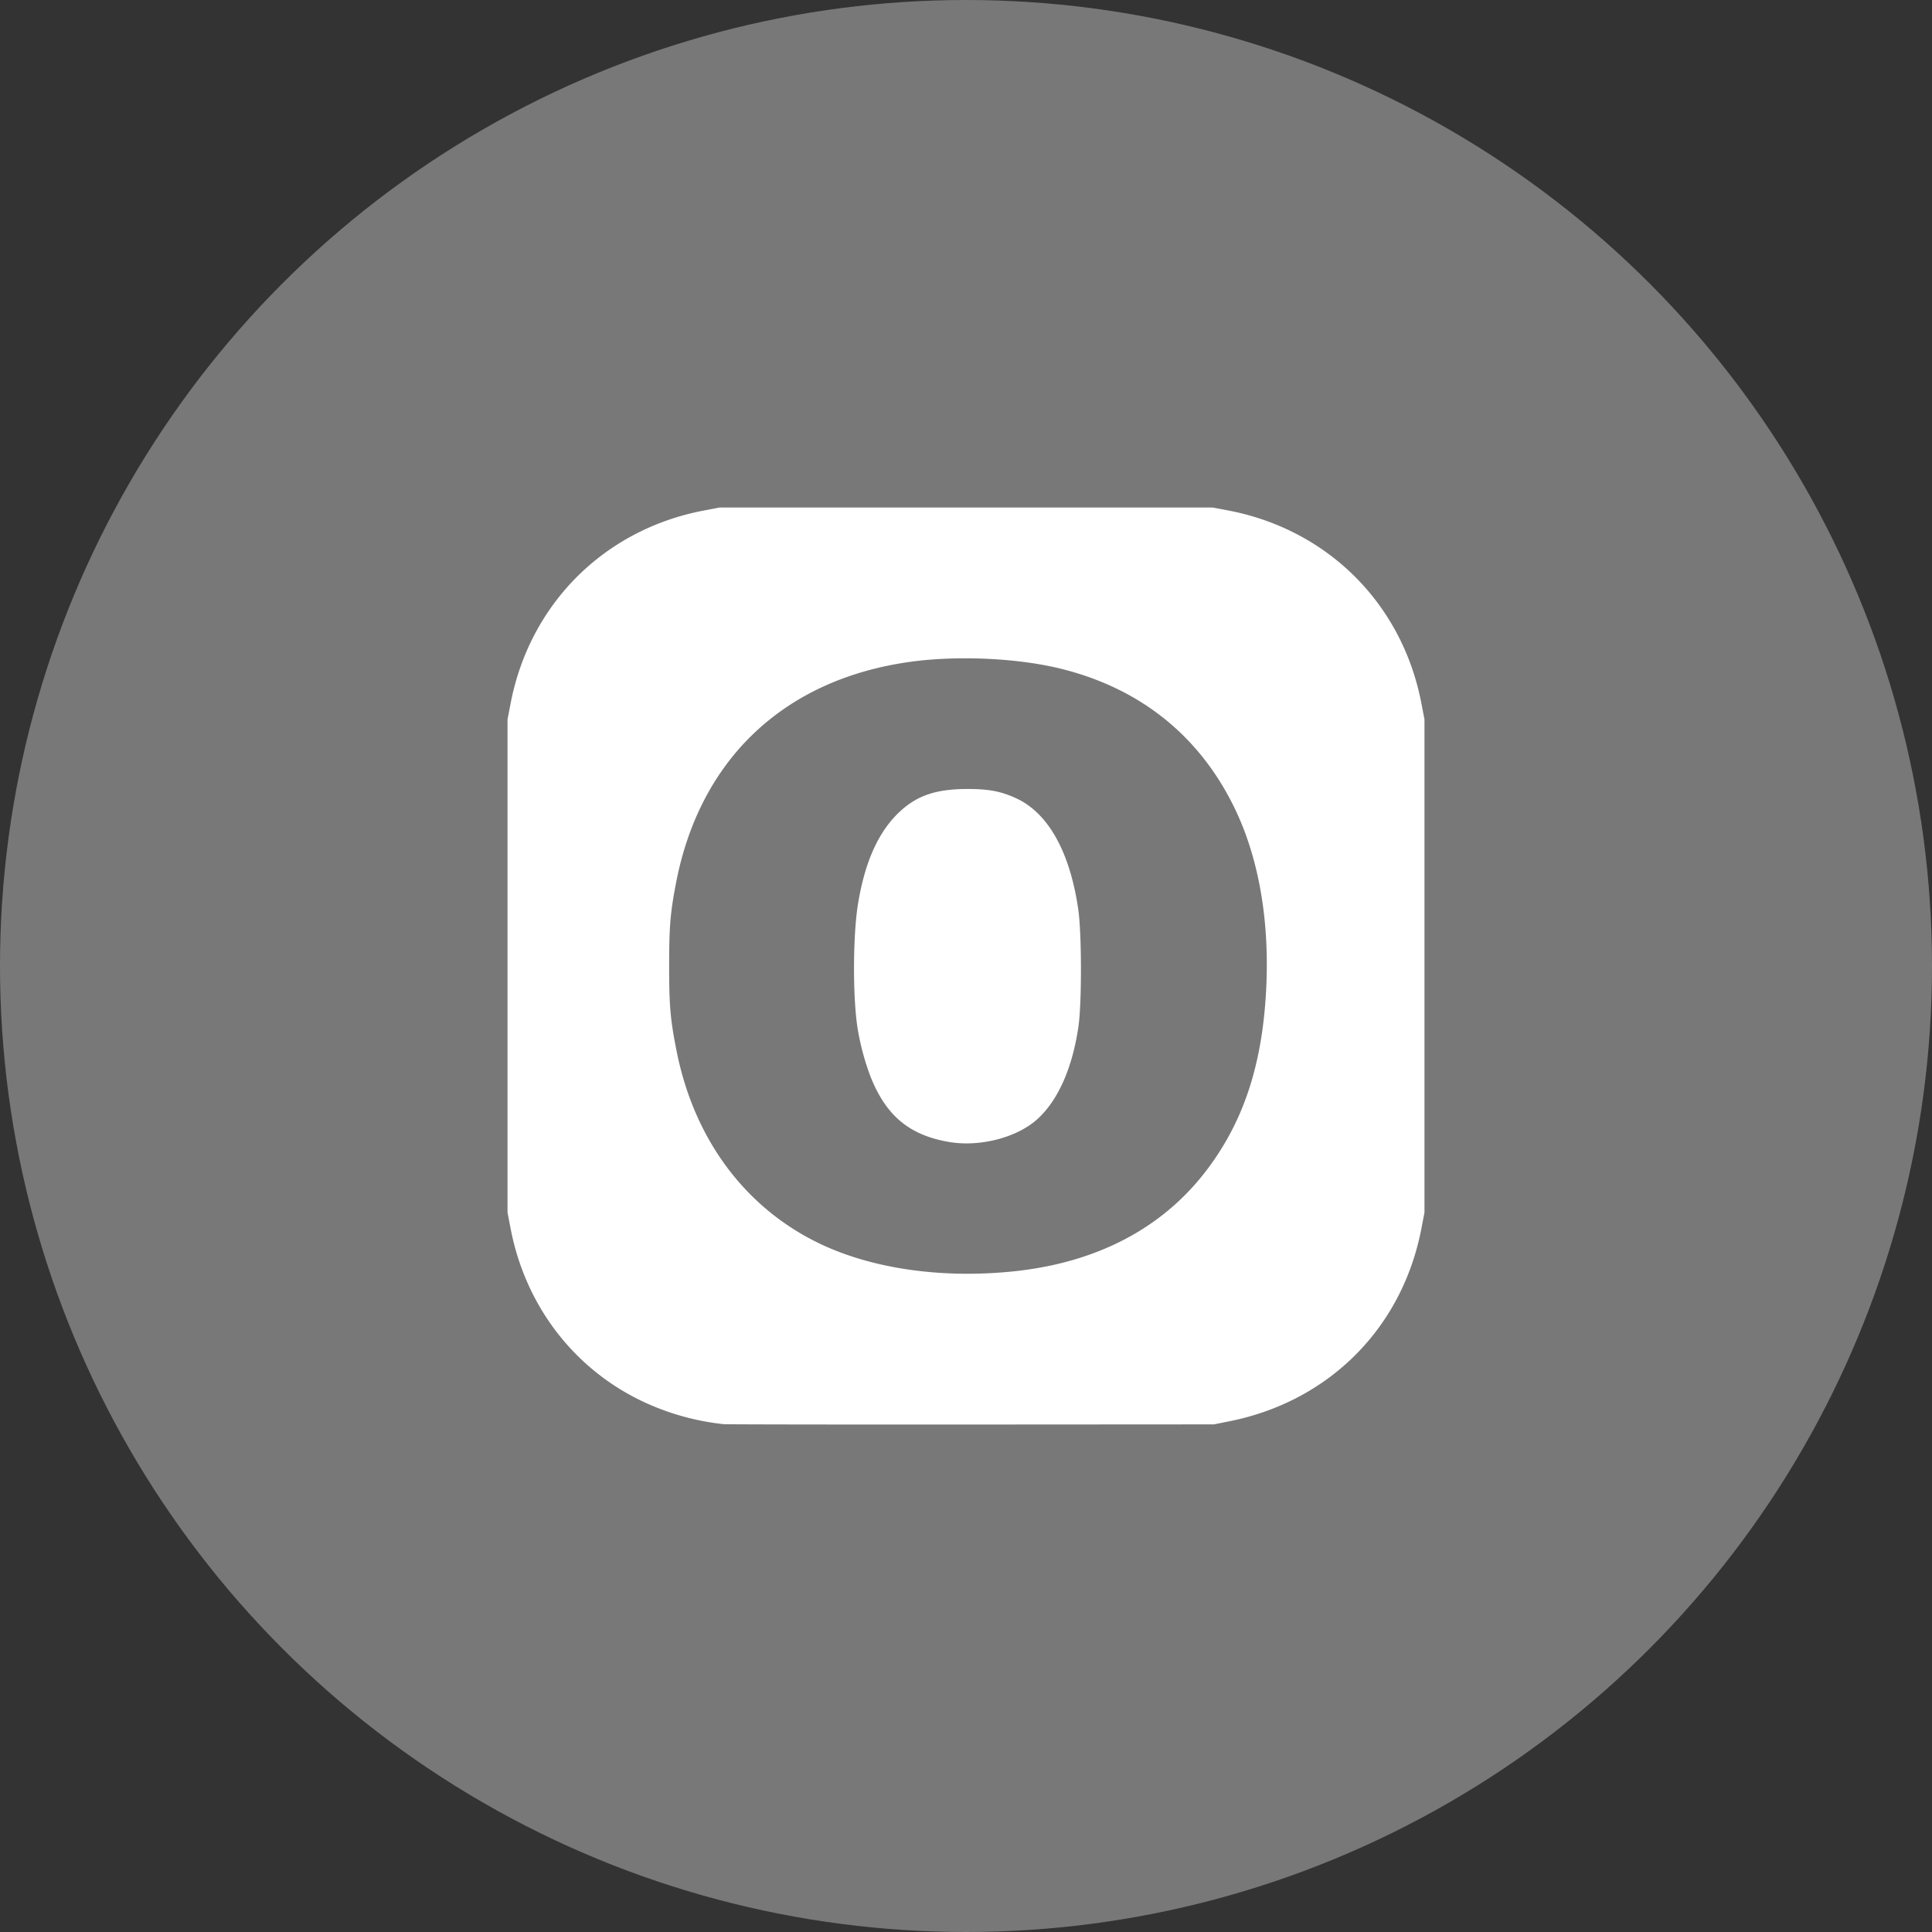 <svg xmlns="http://www.w3.org/2000/svg" viewBox="0 0 1024 1024">
   <rect x="0" y="0" width="1024" height="1024" fill="#333333" stroke="none"/>
   <circle cx="512" cy="512" r="512" style="fill:#787878"/>
   <path d="M753.36 372.75c-10.12-52.67-49.48-92-102.15-102.15l-8.53-1.6H381.32l-8.53 1.64c-52.67 10.12-92 49.48-102.15 102.15l-1.64 8.5v261.36l1.64 8.53c7.7 40.06 32.55 73.14 68.2 90.75a133.72 133.72 0 0 0 44.64 12.9c1.58.15 60.71.24 131.4.2l128.52-.08 8.19-1.64c52.87-10.55 91.65-49.48 101.77-102.13l1.64-8.53V381.29Zm-82.3 152.35c-2.11 39.35-11.9 69.08-31.2 94.69-23.46 31.13-58.54 49.55-103 54.09-38 3.88-74.91-1.47-102.74-14.9-39.26-18.95-66.18-55.21-75.46-101.66-3.34-16.7-4-23.88-4-45.36 0-21 .61-28.28 3.7-44.22 12.71-65.68 57.55-107.85 124.41-117 25.27-3.46 57.41-1.91 80.33 3.9 41.3 10.45 72.12 35.08 90.66 72.44 13.31 26.77 19.3 60.73 17.3 98.02ZM503 605.26c-21-3.59-33.33-13.83-41.61-34.64a134.21 134.21 0 0 1-6.94-26.14c-2.52-16.74-2.37-48.86.29-65.27 3.63-22.33 10.81-38.31 21.91-48.78 9.32-8.79 19.44-12.23 36.08-12.25 11.35 0 17.72 1.19 25.83 4.91 17 7.78 28.58 28.53 32.95 59 1.86 13 1.89 50 .05 62.28-3.23 21.72-10.68 38.57-21.44 48.53S519.5 608.08 503 605.26Z" style="fill:#fff"/>
</svg>
